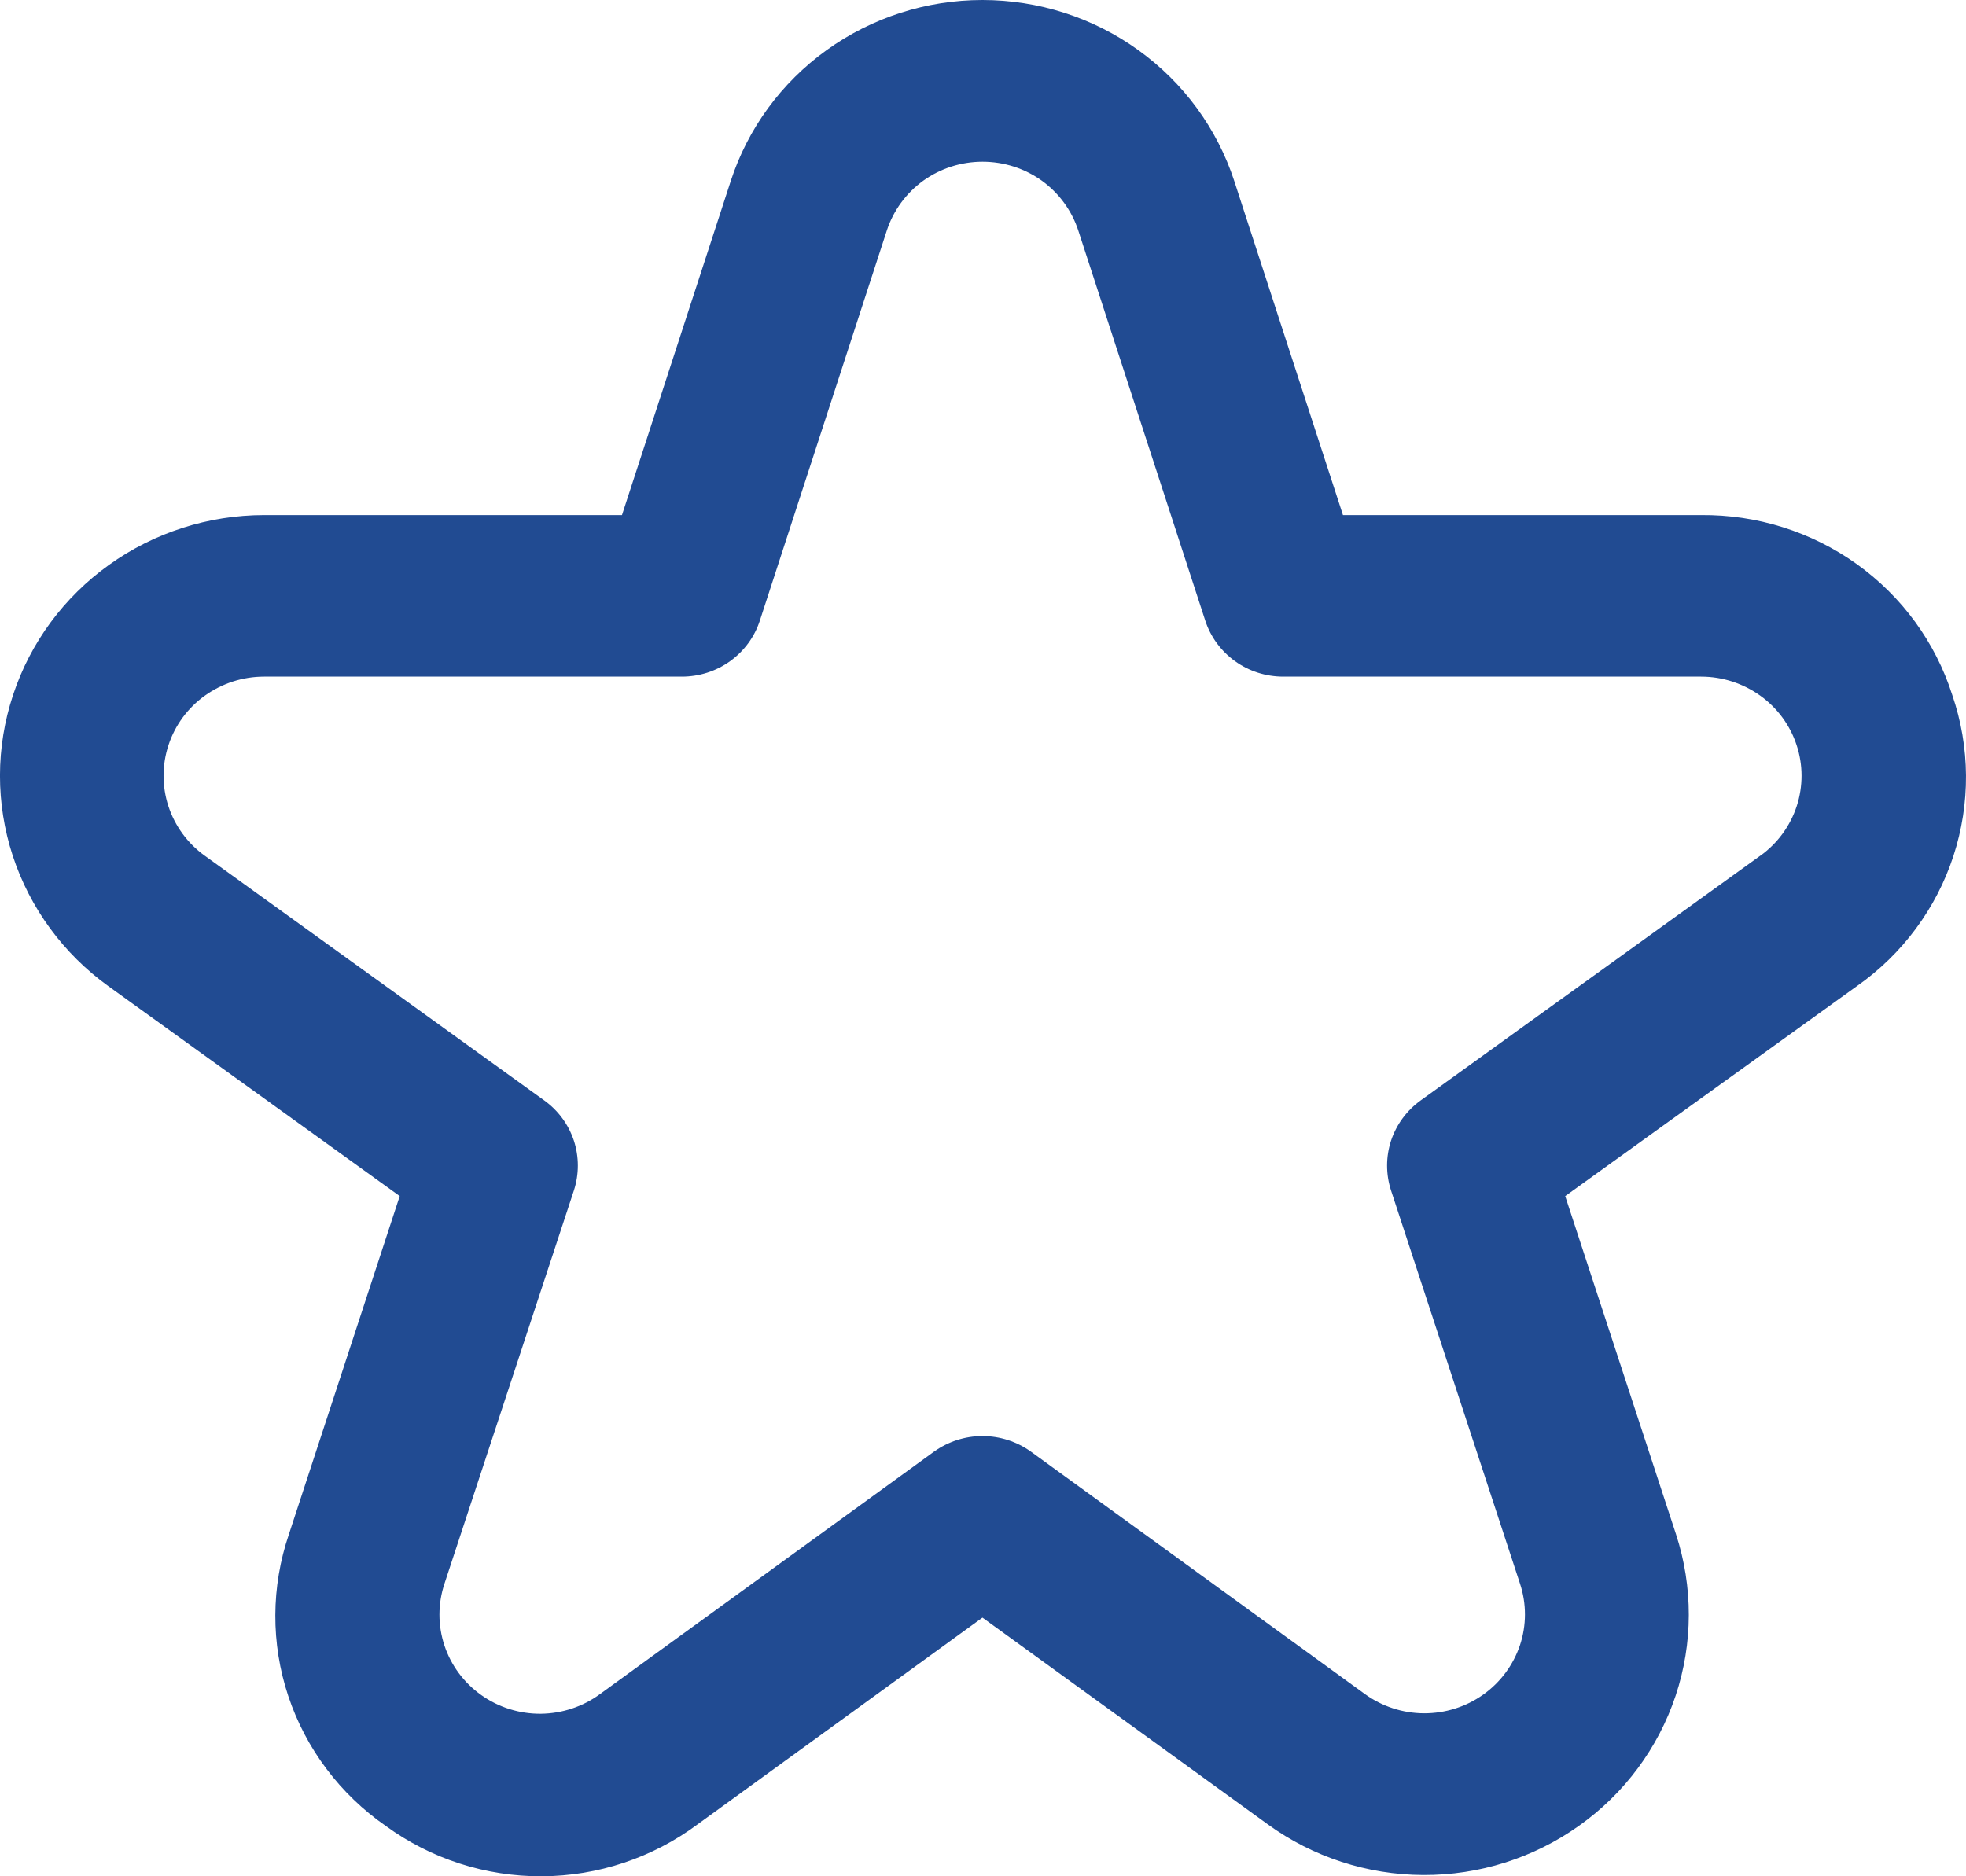 <svg width="22" height="21" viewBox="0 0 22 21" fill="none" xmlns="http://www.w3.org/2000/svg">
<path d="M21.846 7.778C21.658 7.189 21.284 6.676 20.777 6.313C20.271 5.951 19.66 5.759 19.034 5.765H15.028L13.812 2.027C13.62 1.438 13.244 0.925 12.738 0.561C12.232 0.196 11.621 0 10.994 0C10.367 0 9.757 0.196 9.25 0.561C8.744 0.925 8.368 1.438 8.177 2.027L6.96 5.765H2.954C2.331 5.766 1.723 5.961 1.219 6.323C0.714 6.685 0.339 7.194 0.146 7.779C-0.048 8.364 -0.049 8.993 0.143 9.579C0.335 10.164 0.709 10.674 1.212 11.037L4.473 13.387L3.233 17.172C3.033 17.759 3.03 18.395 3.226 18.983C3.422 19.572 3.805 20.082 4.319 20.438C4.824 20.806 5.436 21.003 6.064 21C6.691 20.997 7.301 20.794 7.803 20.421L10.994 18.105L14.187 20.419C14.691 20.784 15.299 20.983 15.925 20.986C16.551 20.989 17.162 20.796 17.669 20.435C18.177 20.075 18.556 19.564 18.751 18.978C18.946 18.392 18.947 17.76 18.755 17.172L17.515 13.387L20.779 11.037C21.289 10.679 21.667 10.168 21.859 9.581C22.051 8.994 22.047 8.362 21.846 7.778ZM19.698 9.577L15.898 12.316C15.742 12.428 15.626 12.586 15.566 12.767C15.507 12.948 15.507 13.143 15.566 13.324L17.01 17.727C17.083 17.95 17.083 18.19 17.009 18.413C16.934 18.636 16.79 18.83 16.597 18.967C16.404 19.104 16.172 19.177 15.934 19.176C15.696 19.175 15.465 19.099 15.273 18.96L11.537 16.248C11.38 16.135 11.189 16.073 10.994 16.073C10.799 16.073 10.609 16.135 10.451 16.248L6.715 18.96C6.524 19.101 6.292 19.178 6.053 19.181C5.814 19.183 5.58 19.11 5.386 18.972C5.192 18.835 5.047 18.64 4.973 18.416C4.899 18.192 4.899 17.951 4.973 17.727L6.422 13.324C6.481 13.143 6.481 12.948 6.422 12.767C6.362 12.586 6.246 12.428 6.09 12.316L2.291 9.577C2.099 9.439 1.957 9.245 1.884 9.022C1.812 8.8 1.812 8.56 1.886 8.338C1.959 8.116 2.102 7.922 2.294 7.785C2.486 7.648 2.717 7.573 2.954 7.573H7.63C7.824 7.573 8.013 7.513 8.17 7.4C8.327 7.287 8.444 7.128 8.503 6.946L9.924 2.579C9.997 2.356 10.14 2.161 10.332 2.022C10.525 1.884 10.757 1.81 10.995 1.81C11.233 1.81 11.465 1.884 11.658 2.022C11.85 2.161 11.993 2.356 12.066 2.579L13.487 6.946C13.546 7.128 13.663 7.287 13.82 7.4C13.977 7.513 14.166 7.573 14.36 7.573H19.036C19.273 7.573 19.504 7.648 19.696 7.785C19.888 7.922 20.031 8.116 20.104 8.338C20.178 8.56 20.178 8.8 20.106 9.022C20.033 9.245 19.891 9.439 19.699 9.577H19.698Z" fill="#214b92"/>
</svg>
